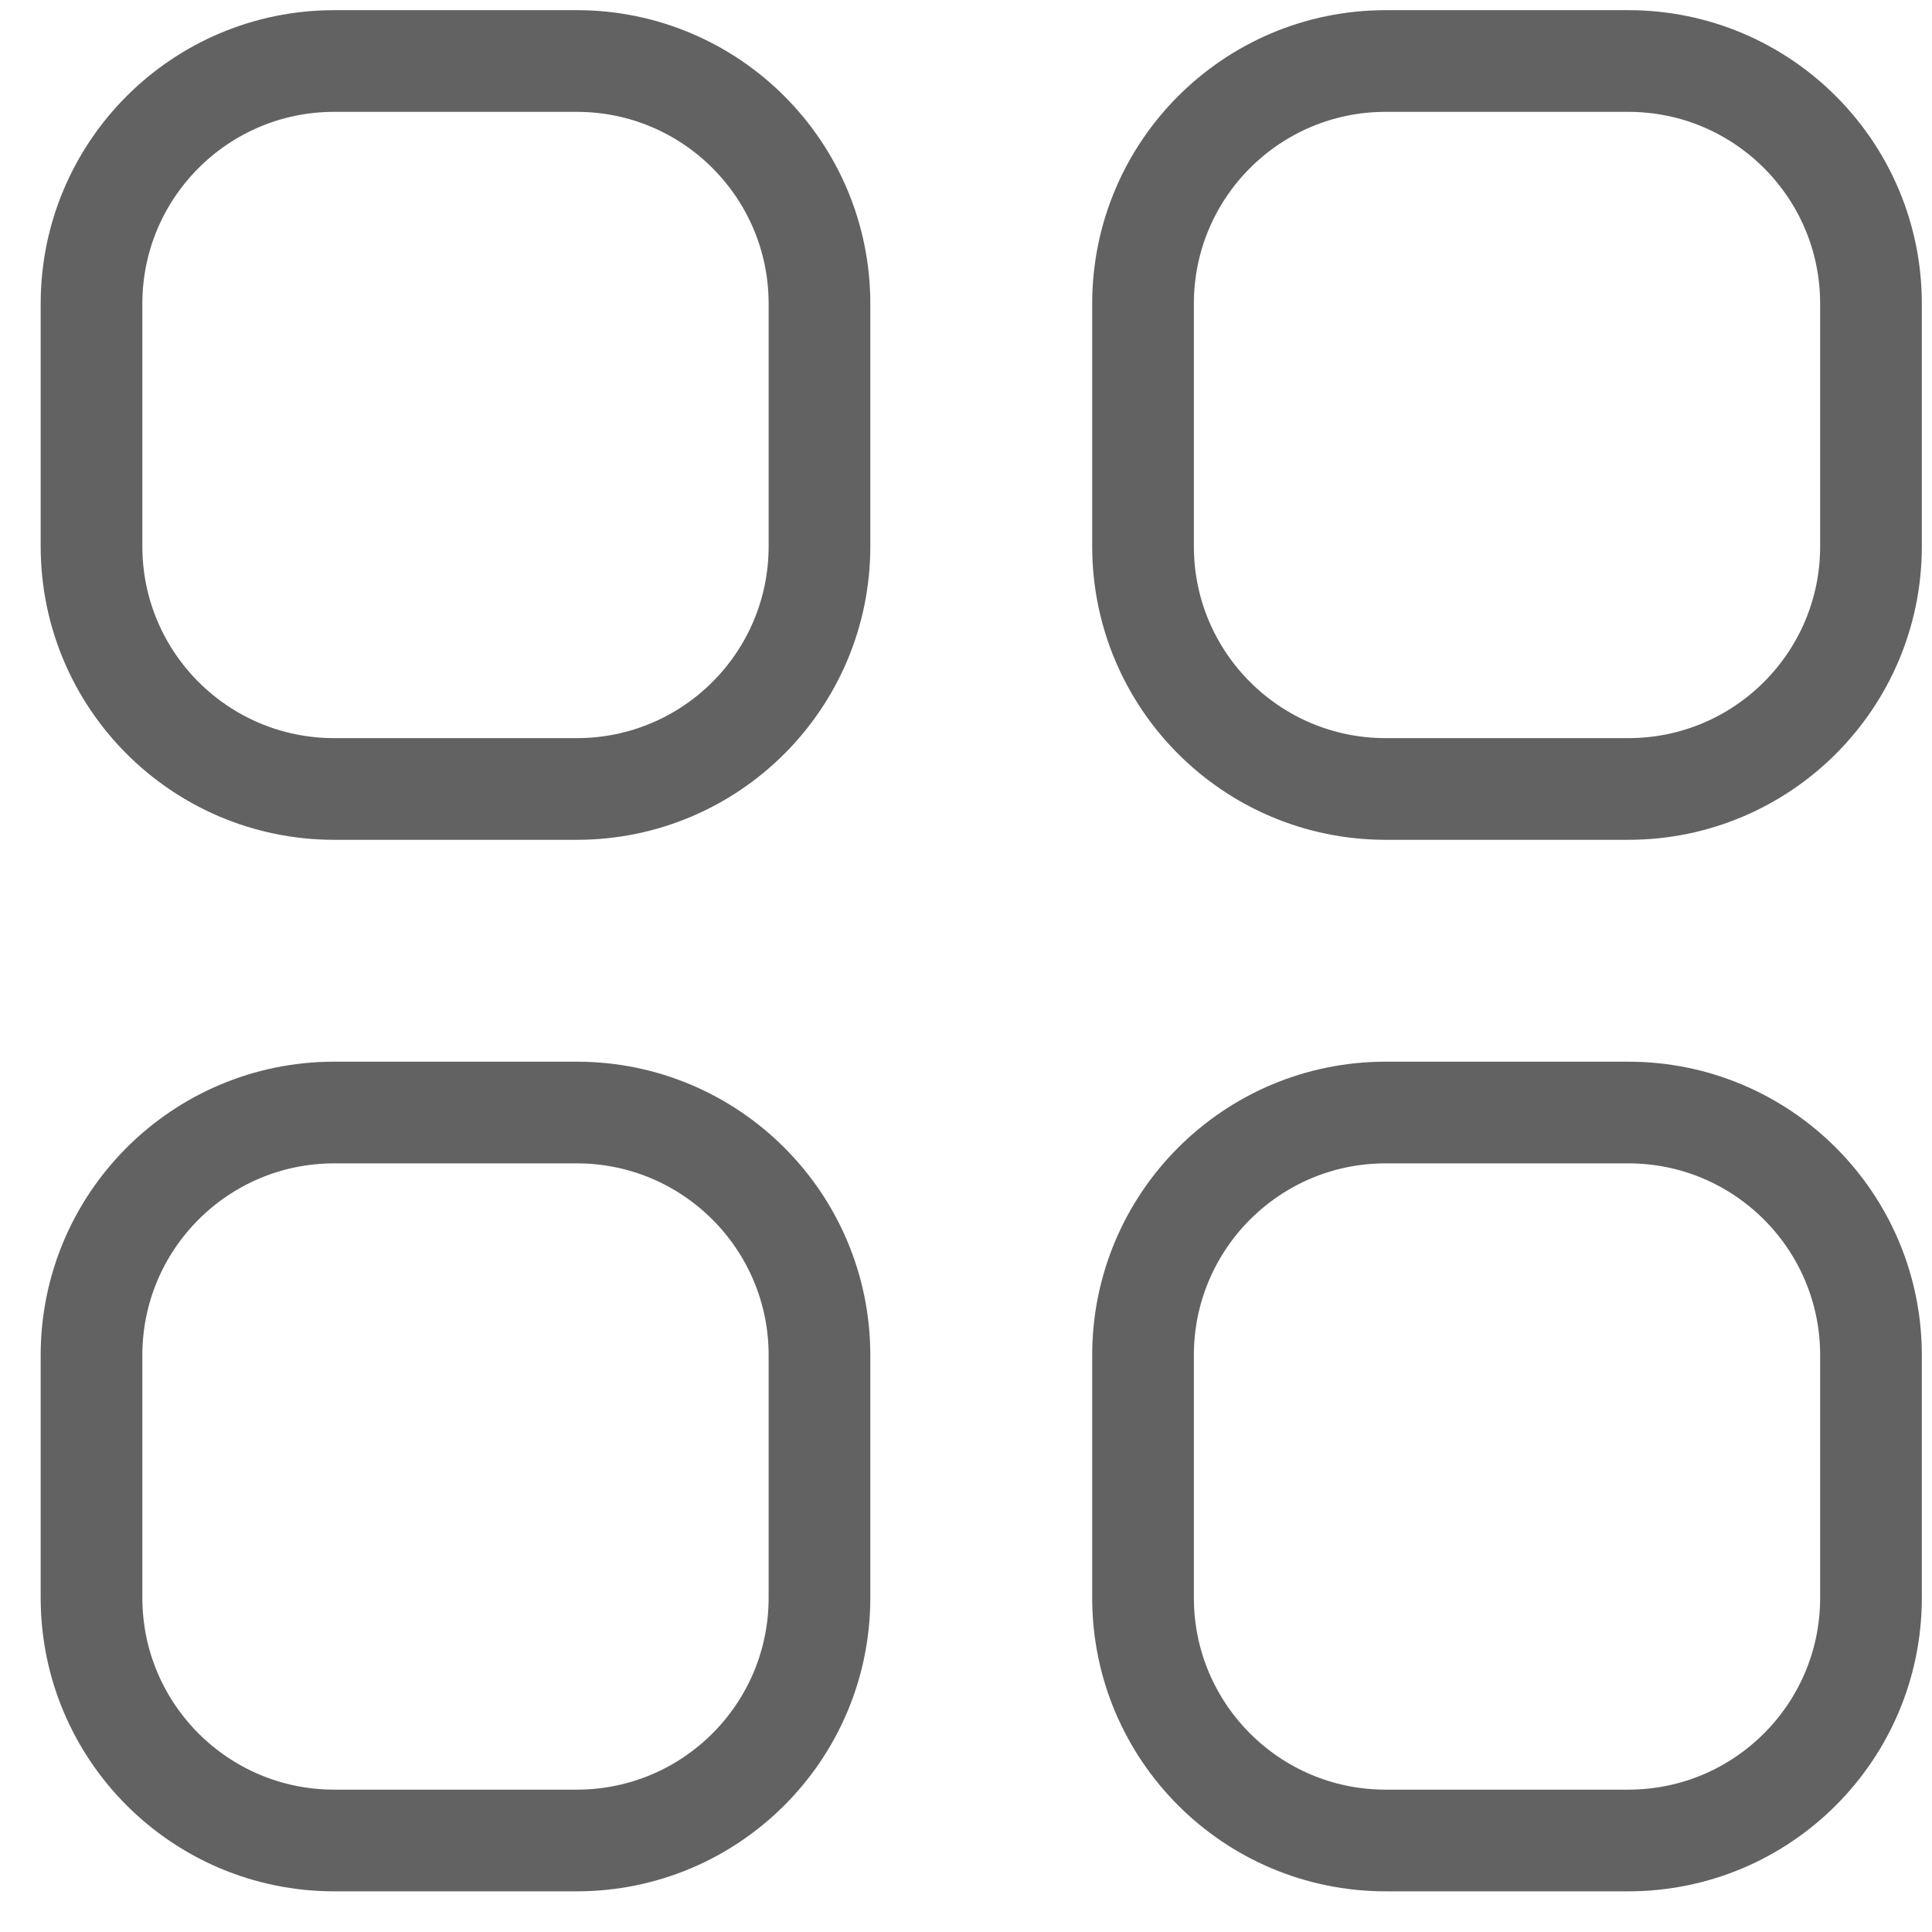 <svg width="38" height="38" viewBox="0 0 38 38" fill="none" xmlns="http://www.w3.org/2000/svg">
<path d="M1.8 5.973C1.8 3.337 3.937 1.2 6.573 1.2H11.345C13.981 1.2 16.118 3.337 16.118 5.973V10.746C16.118 13.382 13.981 15.518 11.345 15.518H6.573C3.937 15.518 1.8 13.382 1.8 10.746V5.973Z" stroke="#626262" stroke-width="2" stroke-linecap="round" stroke-linejoin="round"/>
<path d="M1.8 26.655C1.8 24.019 3.937 21.882 6.573 21.882H11.345C13.981 21.882 16.118 24.019 16.118 26.655V31.427C16.118 34.063 13.981 36.2 11.345 36.2H6.573C3.937 36.2 1.8 34.063 1.8 31.427V26.655Z" stroke="#626262" stroke-width="2" stroke-linecap="round" stroke-linejoin="round"/>
<path d="M22.482 5.973C22.482 3.337 24.618 1.2 27.254 1.2H32.027C34.663 1.2 36.8 3.337 36.8 5.973V10.746C36.8 13.382 34.663 15.518 32.027 15.518H27.254C24.618 15.518 22.482 13.382 22.482 10.746V5.973Z" stroke="#626262" stroke-width="2" stroke-linecap="round" stroke-linejoin="round"/>
<path d="M22.482 26.655C22.482 24.019 24.618 21.882 27.254 21.882H32.027C34.663 21.882 36.8 24.019 36.8 26.655V31.427C36.8 34.063 34.663 36.2 32.027 36.2H27.254C24.618 36.2 22.482 34.063 22.482 31.427V26.655Z" stroke="#626262" stroke-width="2" stroke-linecap="round" stroke-linejoin="round"/>
</svg>
